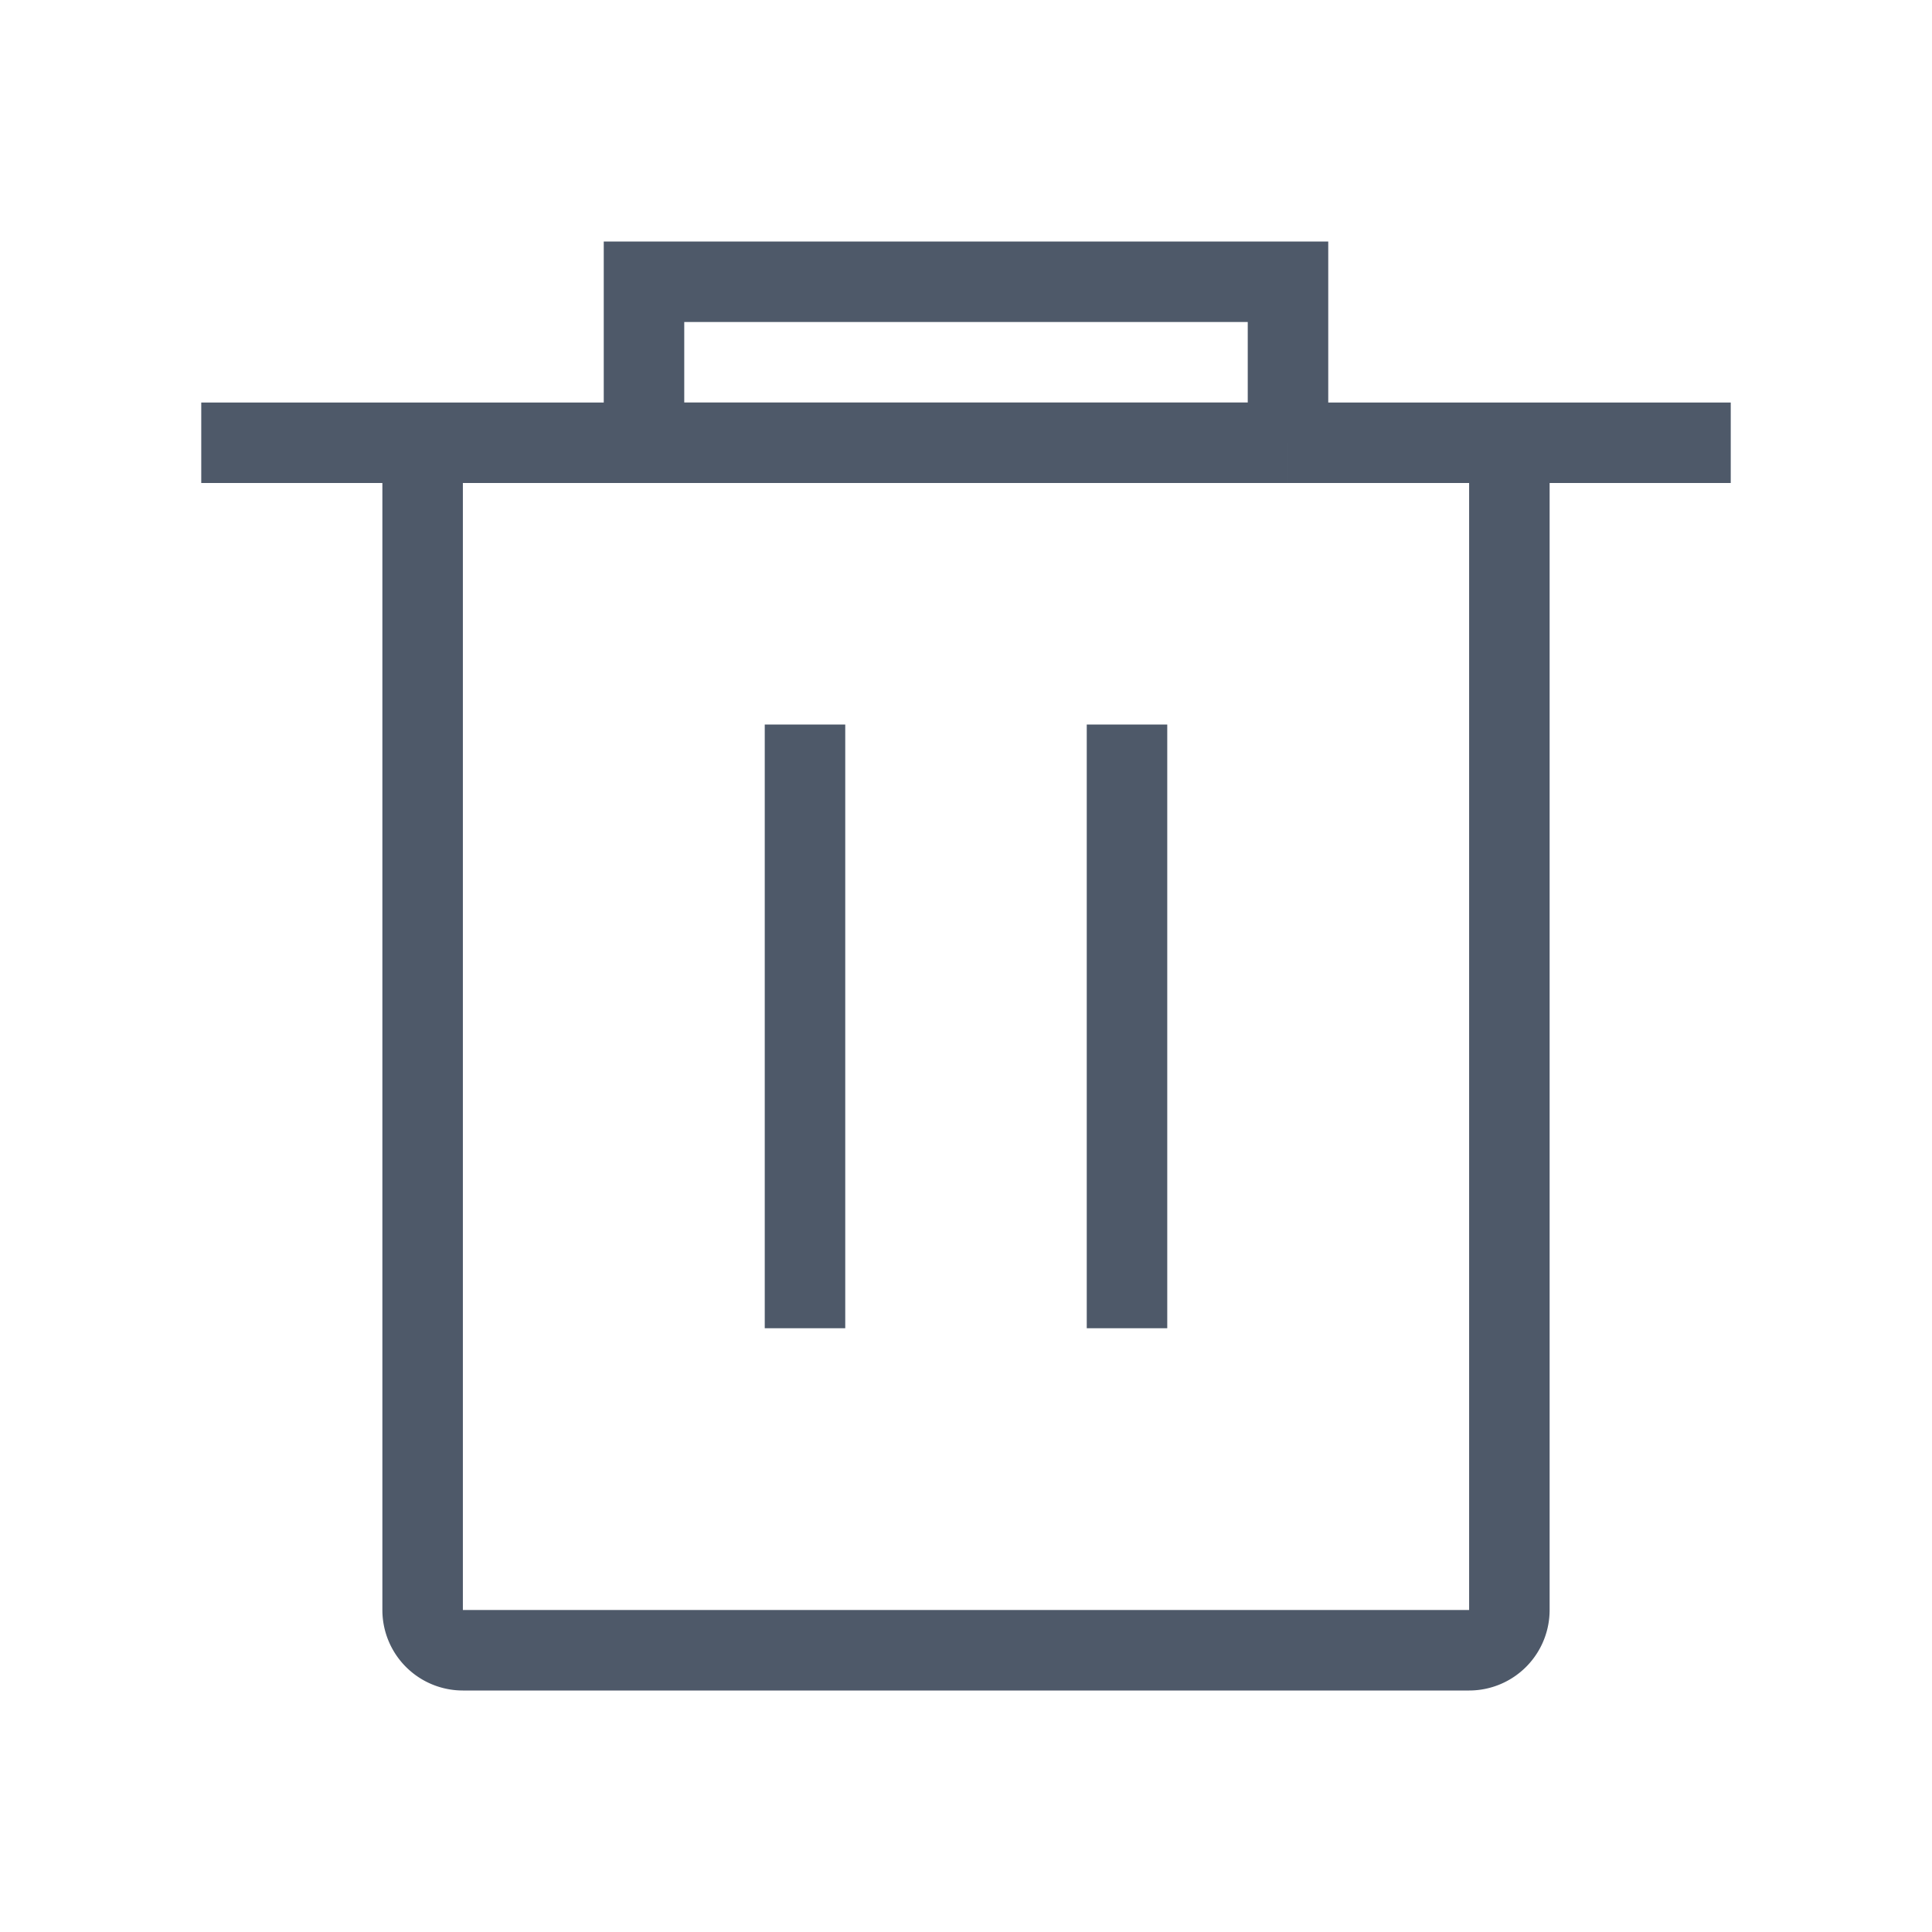 <svg width="24" height="24" viewBox="0 0 48 48" fill="none"><path d="M5 11h5.5m0 0v29a1 1 0 001 1h25a1 1 0 001-1V11m-27 0H16m21.5 0H43m-5.5 0H32m-16 0V7h16v4m-16 0h16M20 18v15m8-15v15" stroke="#4E5969" stroke-width="2"/></svg>